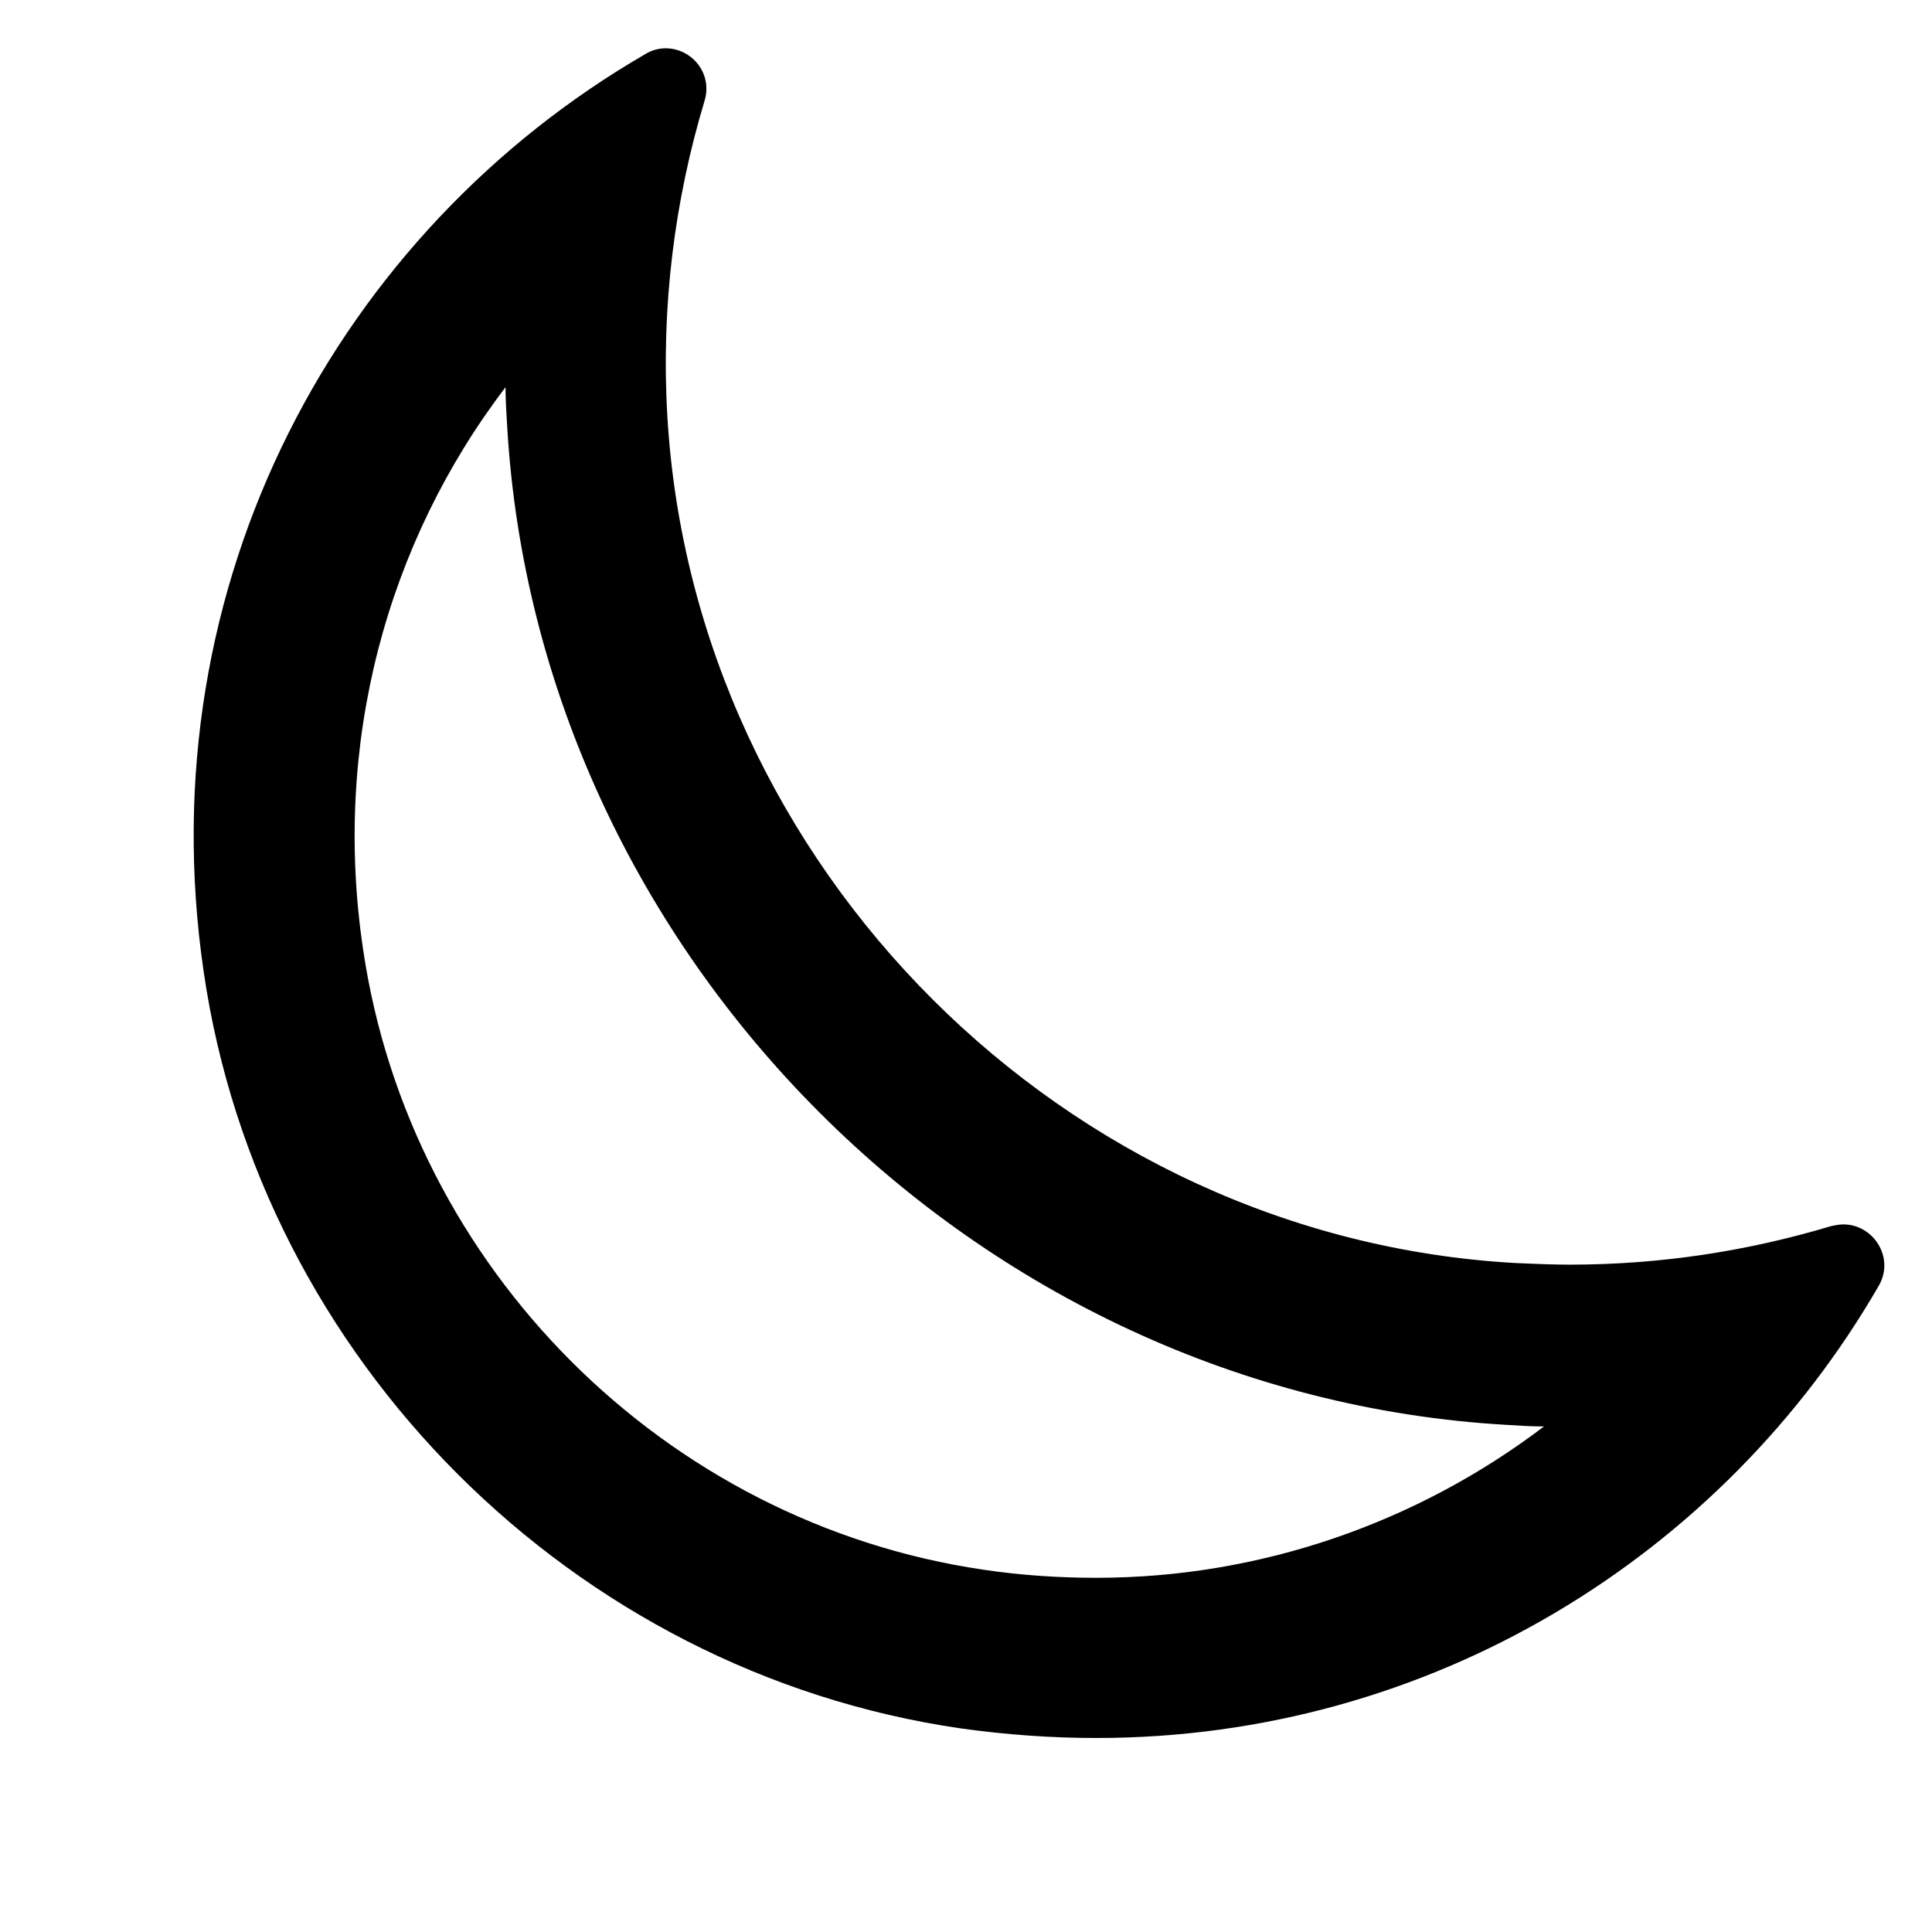<svg xmlns="http://www.w3.org/2000/svg" width="24" height="24" viewBox="0 0 24 24" fill="#000000">
 <path d= "M6.28,4.81c0,0.16,0.01,0.32,0.02,0.48c0.38,6.58,5.83,12.03,12.41,12.41c0.16,0.01,0.32,0.02,0.47,0.02 c-1.58,1.2-3.53,1.88-5.56,1.88c-0.46,0-0.93-0.03-1.4-0.1c-3.96-0.58-7.13-3.75-7.71-7.71C4.13,9.24,4.8,6.75,6.28,4.81 M8.27,0.6 c-0.08,0-0.17,0.02-0.25,0.07c-3.8,2.2-6.2,6.56-5.49,11.4c0.7,4.82,4.59,8.7,9.4,9.4c0.57,0.08,1.13,0.12,1.69,0.12 c4.15,0,7.78-2.26,9.72-5.62c0.2-0.35-0.07-0.76-0.44-0.76c-0.05,0-0.1,0.01-0.15,0.02c-1.03,0.31-2.12,0.48-3.25,0.48 c-0.22,0-0.44-0.01-0.67-0.02C13.23,15.38,8.62,10.77,8.29,5.17C8.21,3.81,8.38,2.49,8.75,1.26C8.86,0.91,8.59,0.6,8.27,0.6 L8.27,0.6z"  />
</svg>